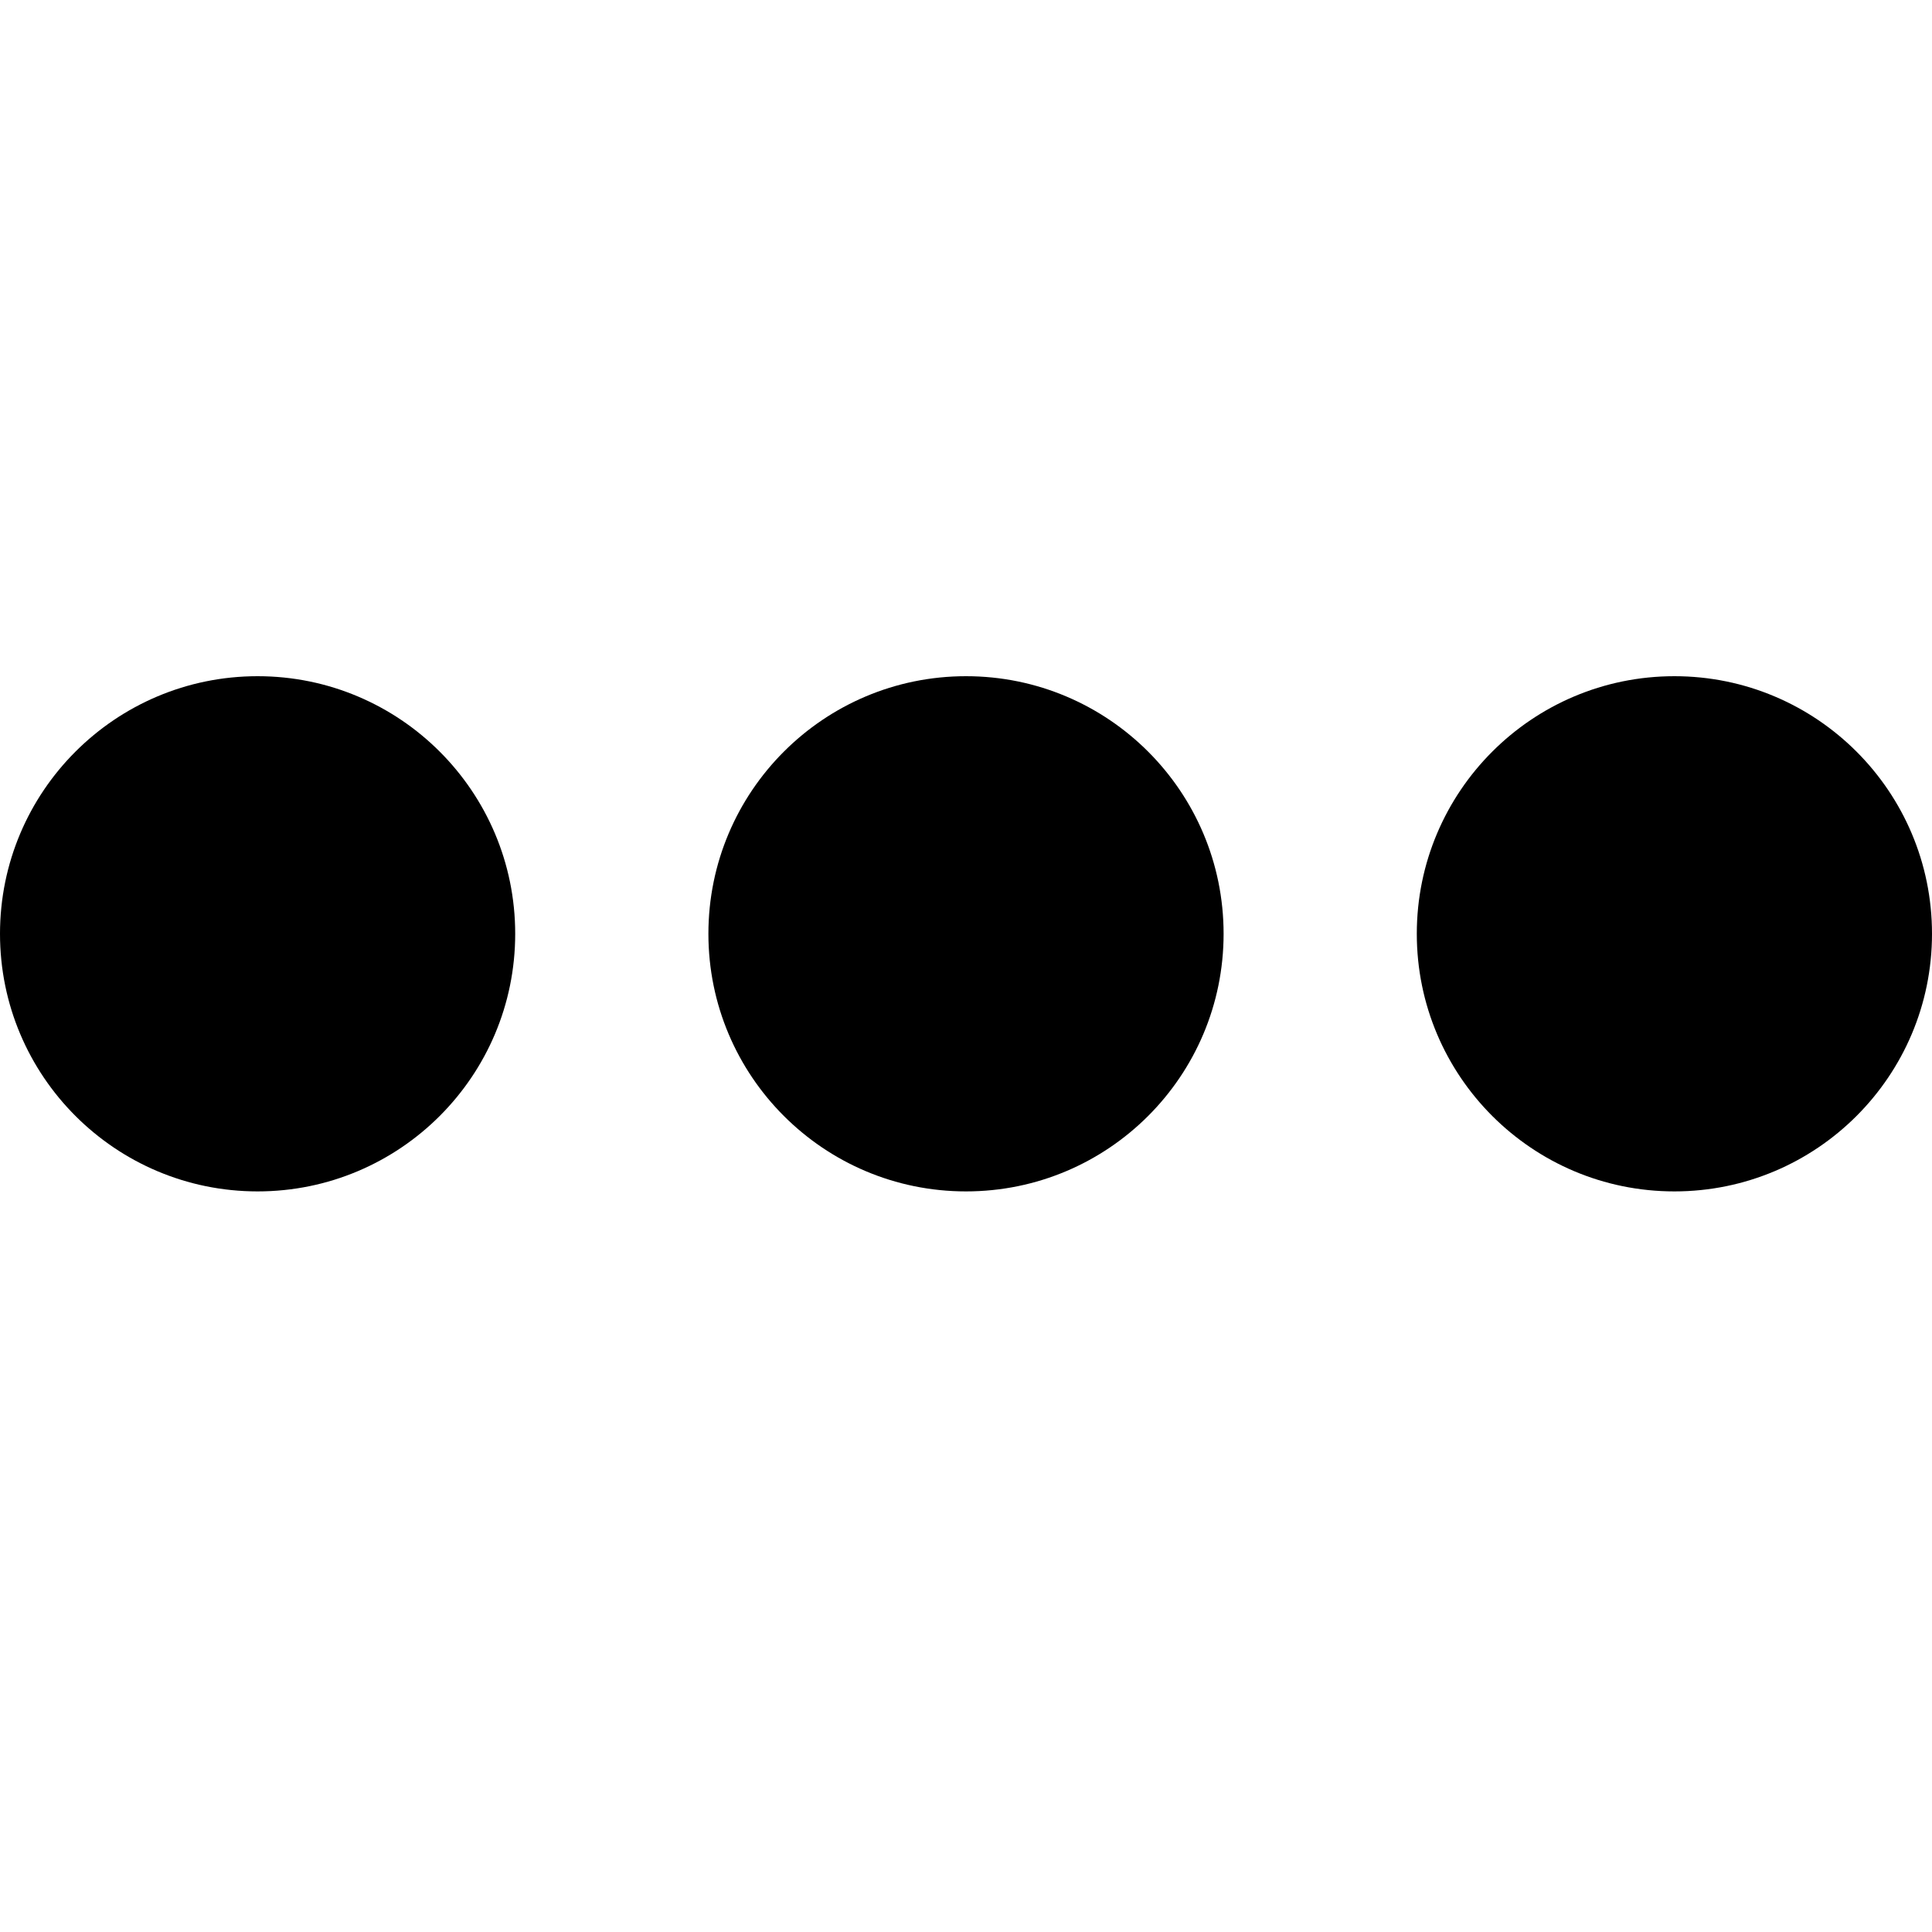 <?xml version="1.0" encoding="UTF-8" standalone="no"?>
<svg
   width="60"
   height="60"
   viewBox="0 0 60 60"
   fill="none"
   version="1.1"
   id="svg149"
   sodipodi:docname="frugal.svg"
   inkscape:version="1.1.1 (c3084ef, 2021-09-22)"
   xmlns:inkscape="http://www.inkscape.org/namespaces/inkscape"
   xmlns:sodipodi="http://sodipodi.sourceforge.net/DTD/sodipodi-0.dtd"
   xmlns="http://www.w3.org/2000/svg"
   xmlns:svg="http://www.w3.org/2000/svg">
  <defs
     id="defs153" />
  <sodipodi:namedview
     id="namedview151"
     pagecolor="#ffffff"
     bordercolor="#666666"
     borderopacity="1.0"
     inkscape:pageshadow="2"
     inkscape:pageopacity="0.0"
     inkscape:pagecheckerboard="0"
     showgrid="false"
     inkscape:zoom="11.983333"
     inkscape:cx="30"
     inkscape:cy="31.043115"
     inkscape:window-width="766"
     inkscape:window-height="486"
     inkscape:window-x="0"
     inkscape:window-y="38"
     inkscape:window-maximized="0"
     inkscape:current-layer="svg149" />
  <circle
     cx="8"
     cy="29"
     r="8"
     fill="white"
     id="circle143"
     style="fill:#000000" />
  <circle
     cx="30"
     cy="29"
     r="8"
     fill="white"
     id="circle145"
     style="fill:#000000" />
  <circle
     cx="52"
     cy="29"
     r="8"
     fill="white"
     id="circle147"
     style="fill:#000000" />
</svg>
